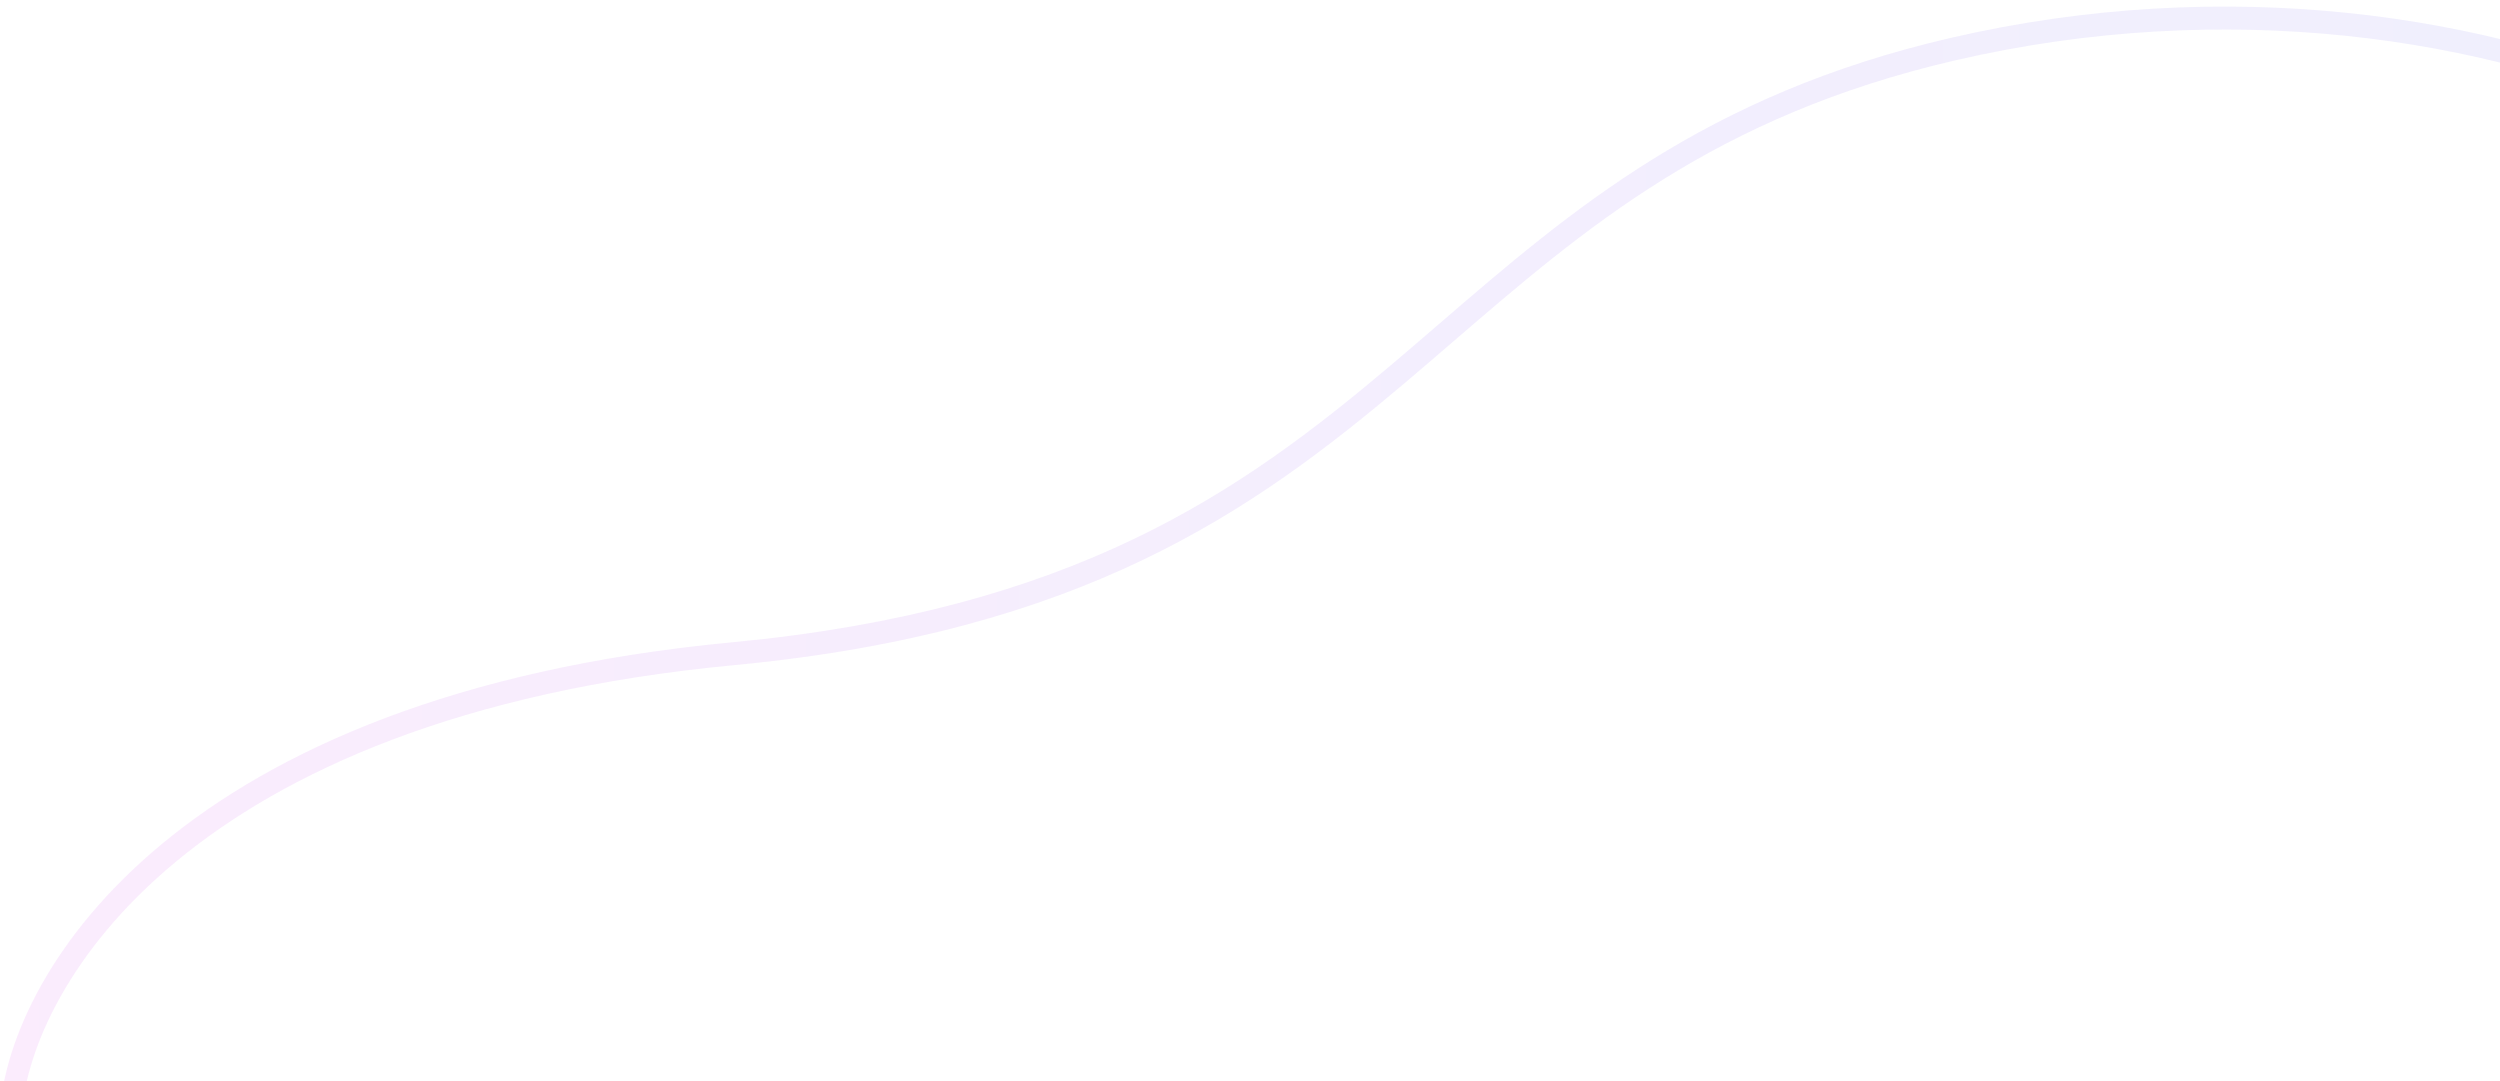 <svg width="363" height="157" viewBox="0 0 363 157" fill="none" xmlns="http://www.w3.org/2000/svg">
<path opacity="0.1" fill-rule="evenodd" clip-rule="evenodd" d="M106.618 96.577C26.861 104.132 4.647 143.536 3.191 161.354L-0 161.072C1.639 141.023 25.71 100.895 106.328 93.259C156.036 88.55 180.242 71.375 201.935 53.044C204.285 51.058 206.609 49.055 208.935 47.051C228.172 30.47 247.545 13.772 283.216 5.509C323.102 -3.73 361.477 1.971 389.544 14.728C403.574 21.106 415.094 29.276 422.937 38.296C430.772 47.308 435.041 57.301 434.23 67.241L431.039 66.96C431.75 58.244 428.033 49.123 420.562 40.531C413.098 31.946 401.991 24.022 388.261 17.781C360.807 5.303 323.125 -0.323 283.912 8.761C249.023 16.843 230.199 33.059 210.983 49.614C208.655 51.619 206.322 53.629 203.954 55.63C181.935 74.236 157.145 91.791 106.618 96.577Z" fill="url(#paint0_linear_20005153_5115)"/>
<defs>
<linearGradient id="paint0_linear_20005153_5115" x1="434.328" y1="80.772" x2="-0" y2="80.772" gradientUnits="userSpaceOnUse">
<stop stop-color="#6366F1"/>
<stop offset="0.5" stop-color="#8B5CF6"/>
<stop offset="1" stop-color="#D946EF"/>
</linearGradient>
</defs>
</svg>
